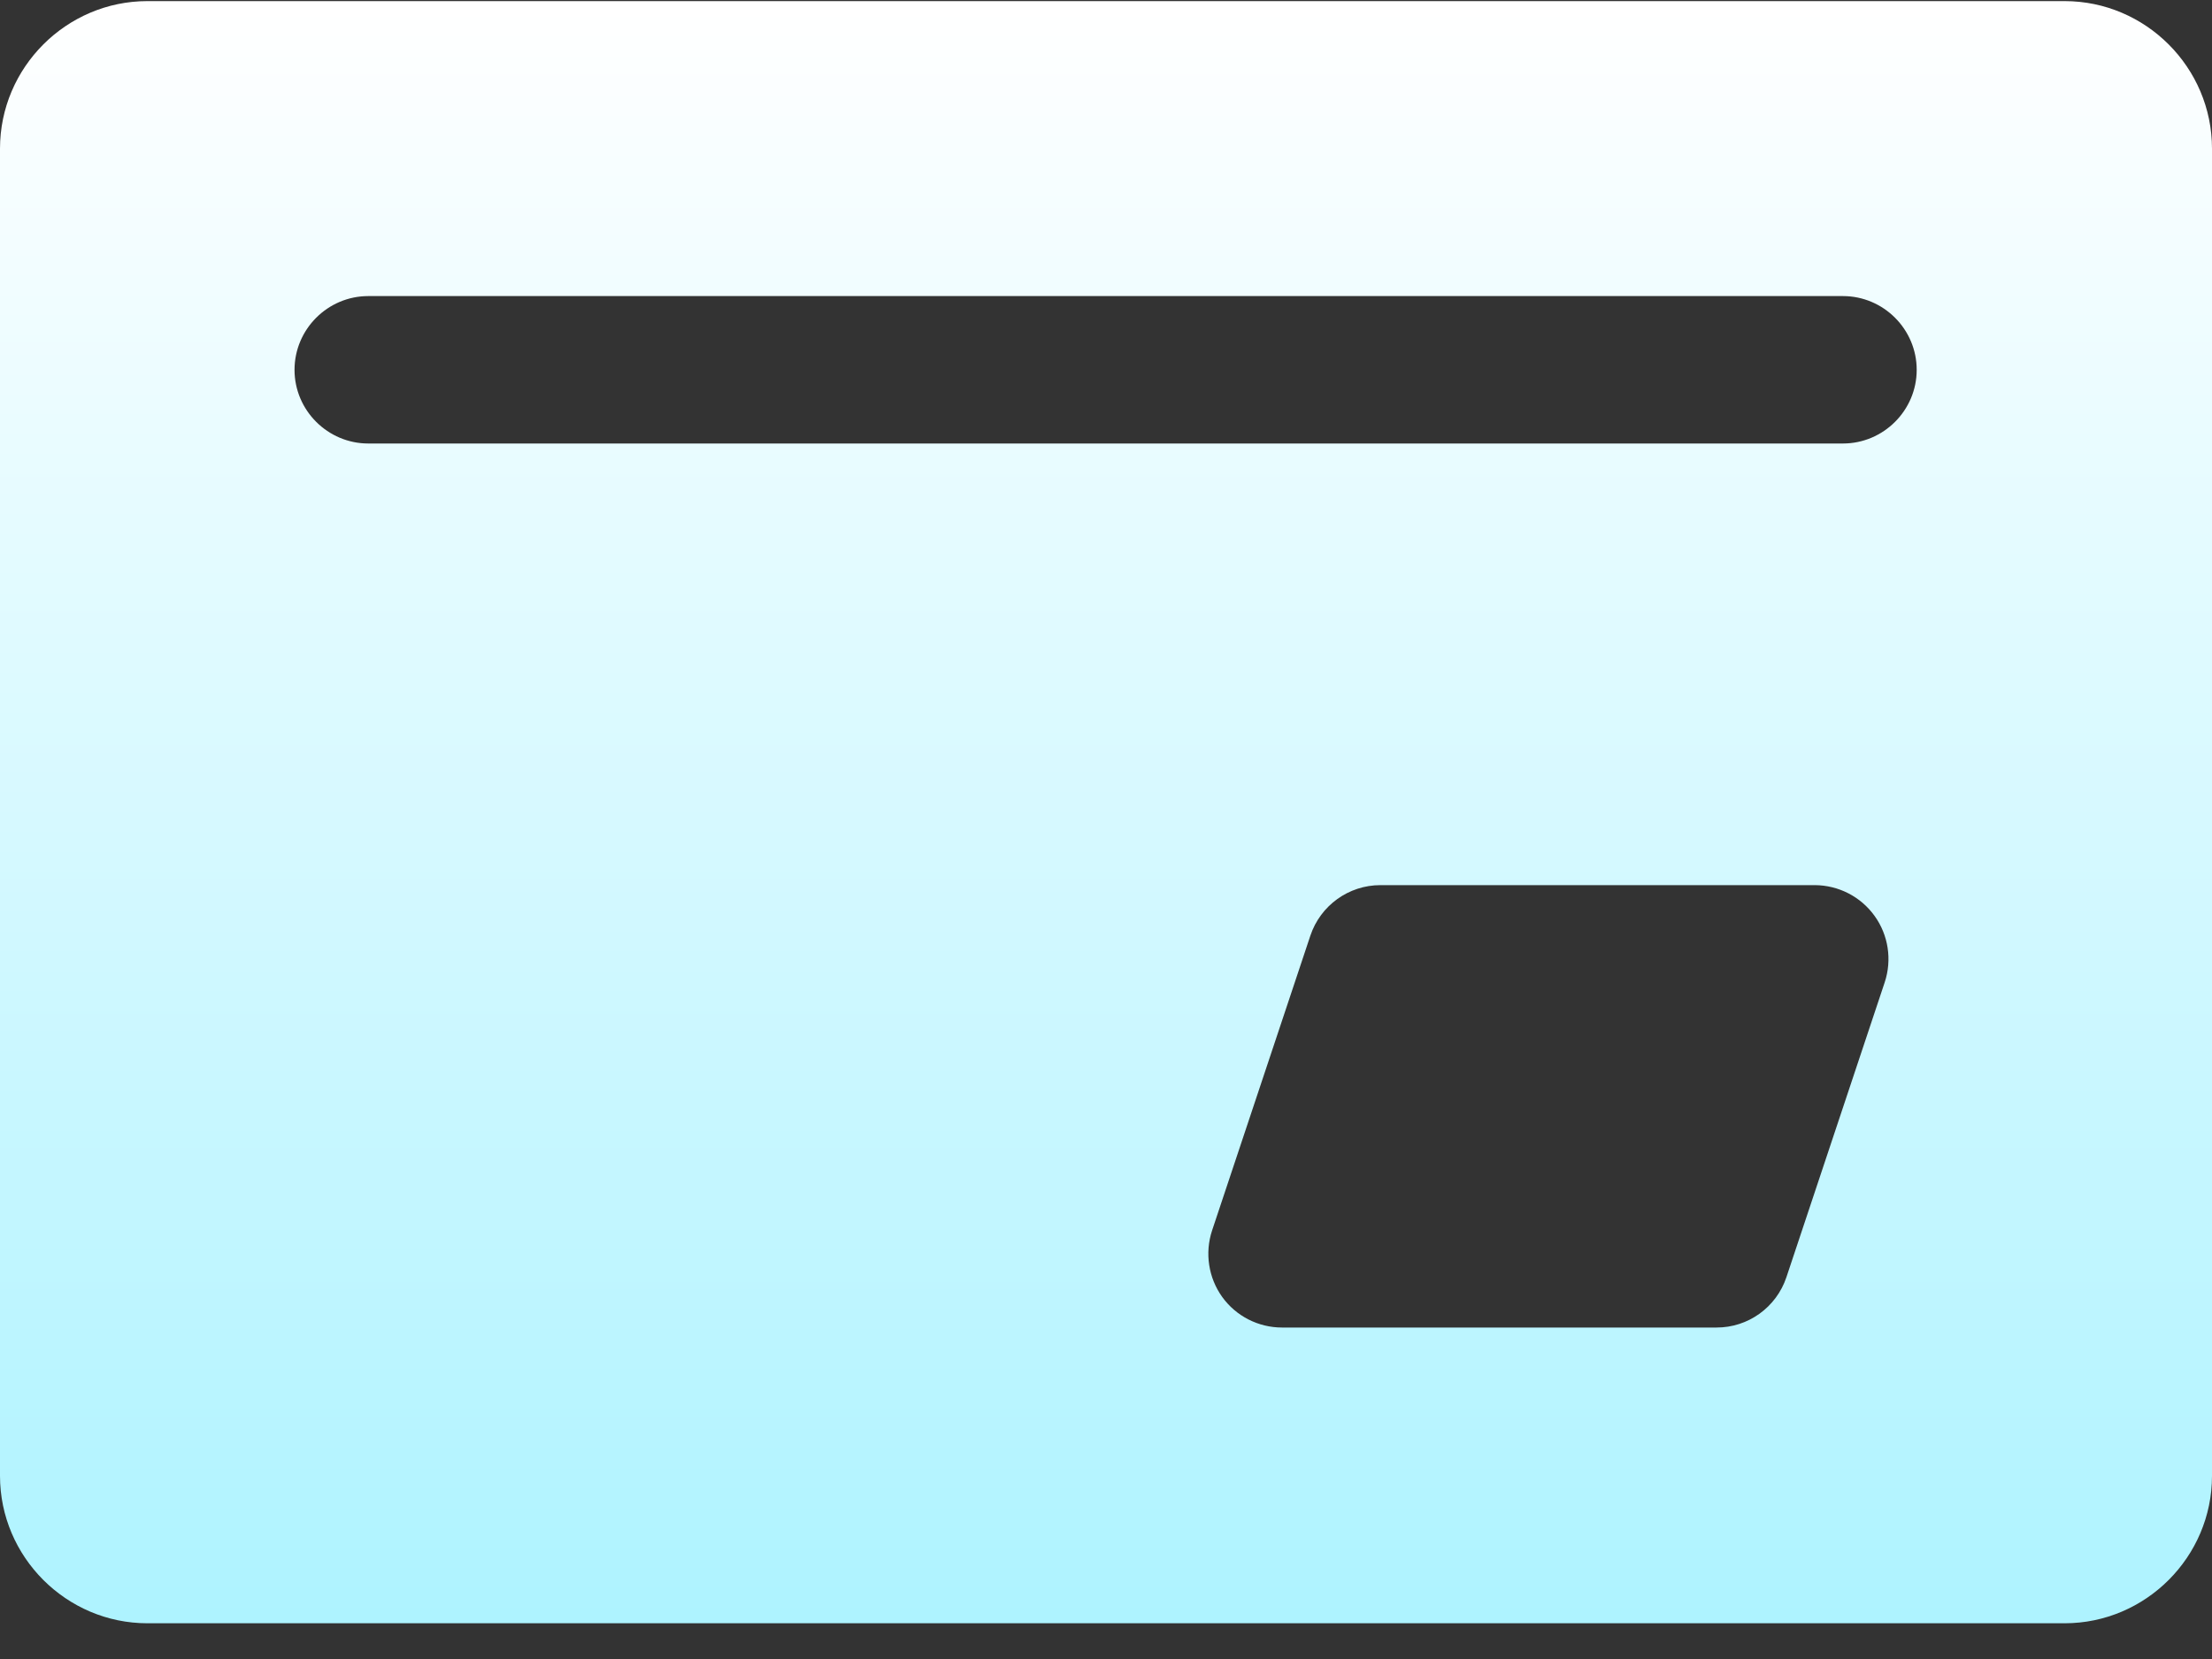 <?xml version="1.0" encoding="UTF-8"?>
<svg width="20px" height="15px" viewBox="0 0 20 15" version="1.1" xmlns="http://www.w3.org/2000/svg" xmlns:xlink="http://www.w3.org/1999/xlink">
    <rect x="0" y="0" width="20" height="15" fill="#333333" stroke="none"/>
    <!-- Generator: Sketch 51.2 (57519) - http://www.bohemiancoding.com/sketch -->
    <title>personalpage_icon_recharge</title>
    <desc>Created with Sketch.</desc>
    <defs>
        <linearGradient x1="50%" y1="0%" x2="50%" y2="100%" id="linearGradient-1">
            <stop stop-color="#FFFFFF" offset="0%"></stop>
            <stop stop-color="#AEF3FF" offset="100%"></stop>
        </linearGradient>
    </defs>
    <g id="Page-1" stroke="none" stroke-width="1" fill="none" fill-rule="evenodd">
        <g id="首页_侧滑-" transform="translate(-64, -273)" fill="url(#linearGradient-1)" fill-rule="nonzero">
            <g id="personalpage_btn_recharge" transform="translate(15, 257)">
                <g id="Group-8" transform="translate(49, 10)">
                    <g id="personalpage_icon_recharge" transform="translate(0, 6)">
                        <path d="M18.667,0.01 L1.333,0.01 C0.6,0.01 0,0.61 0,1.344 L0,13.344 C0,14.077 0.6,14.677 1.333,14.677 L18.667,14.677 C19.4,14.677 20,14.077 20,13.344 L20,1.344 C20,0.61 19.4,0.01 18.667,0.01 Z M17.041,8.881 L16.152,11.548 C16.061,11.82 15.806,12.004 15.519,12.003 L11.592,12.003 C11.377,12.003 11.176,11.9 11.051,11.727 C10.926,11.553 10.892,11.329 10.959,11.126 L11.848,8.459 C11.939,8.187 12.194,8.003 12.481,8.003 L16.409,8.003 C16.623,8.004 16.824,8.107 16.949,8.281 C17.074,8.454 17.108,8.678 17.041,8.881 Z M16.663,4.01 L3.33,4.01 C2.963,4.01 2.663,3.71 2.663,3.344 C2.663,2.977 2.963,2.677 3.33,2.677 L16.663,2.677 C17.03,2.677 17.33,2.977 17.33,3.344 C17.33,3.71 17.03,4.01 16.663,4.01 Z" id="Shape"></path>
                    </g>
                </g>
            </g>
        </g>
    </g>
</svg>
